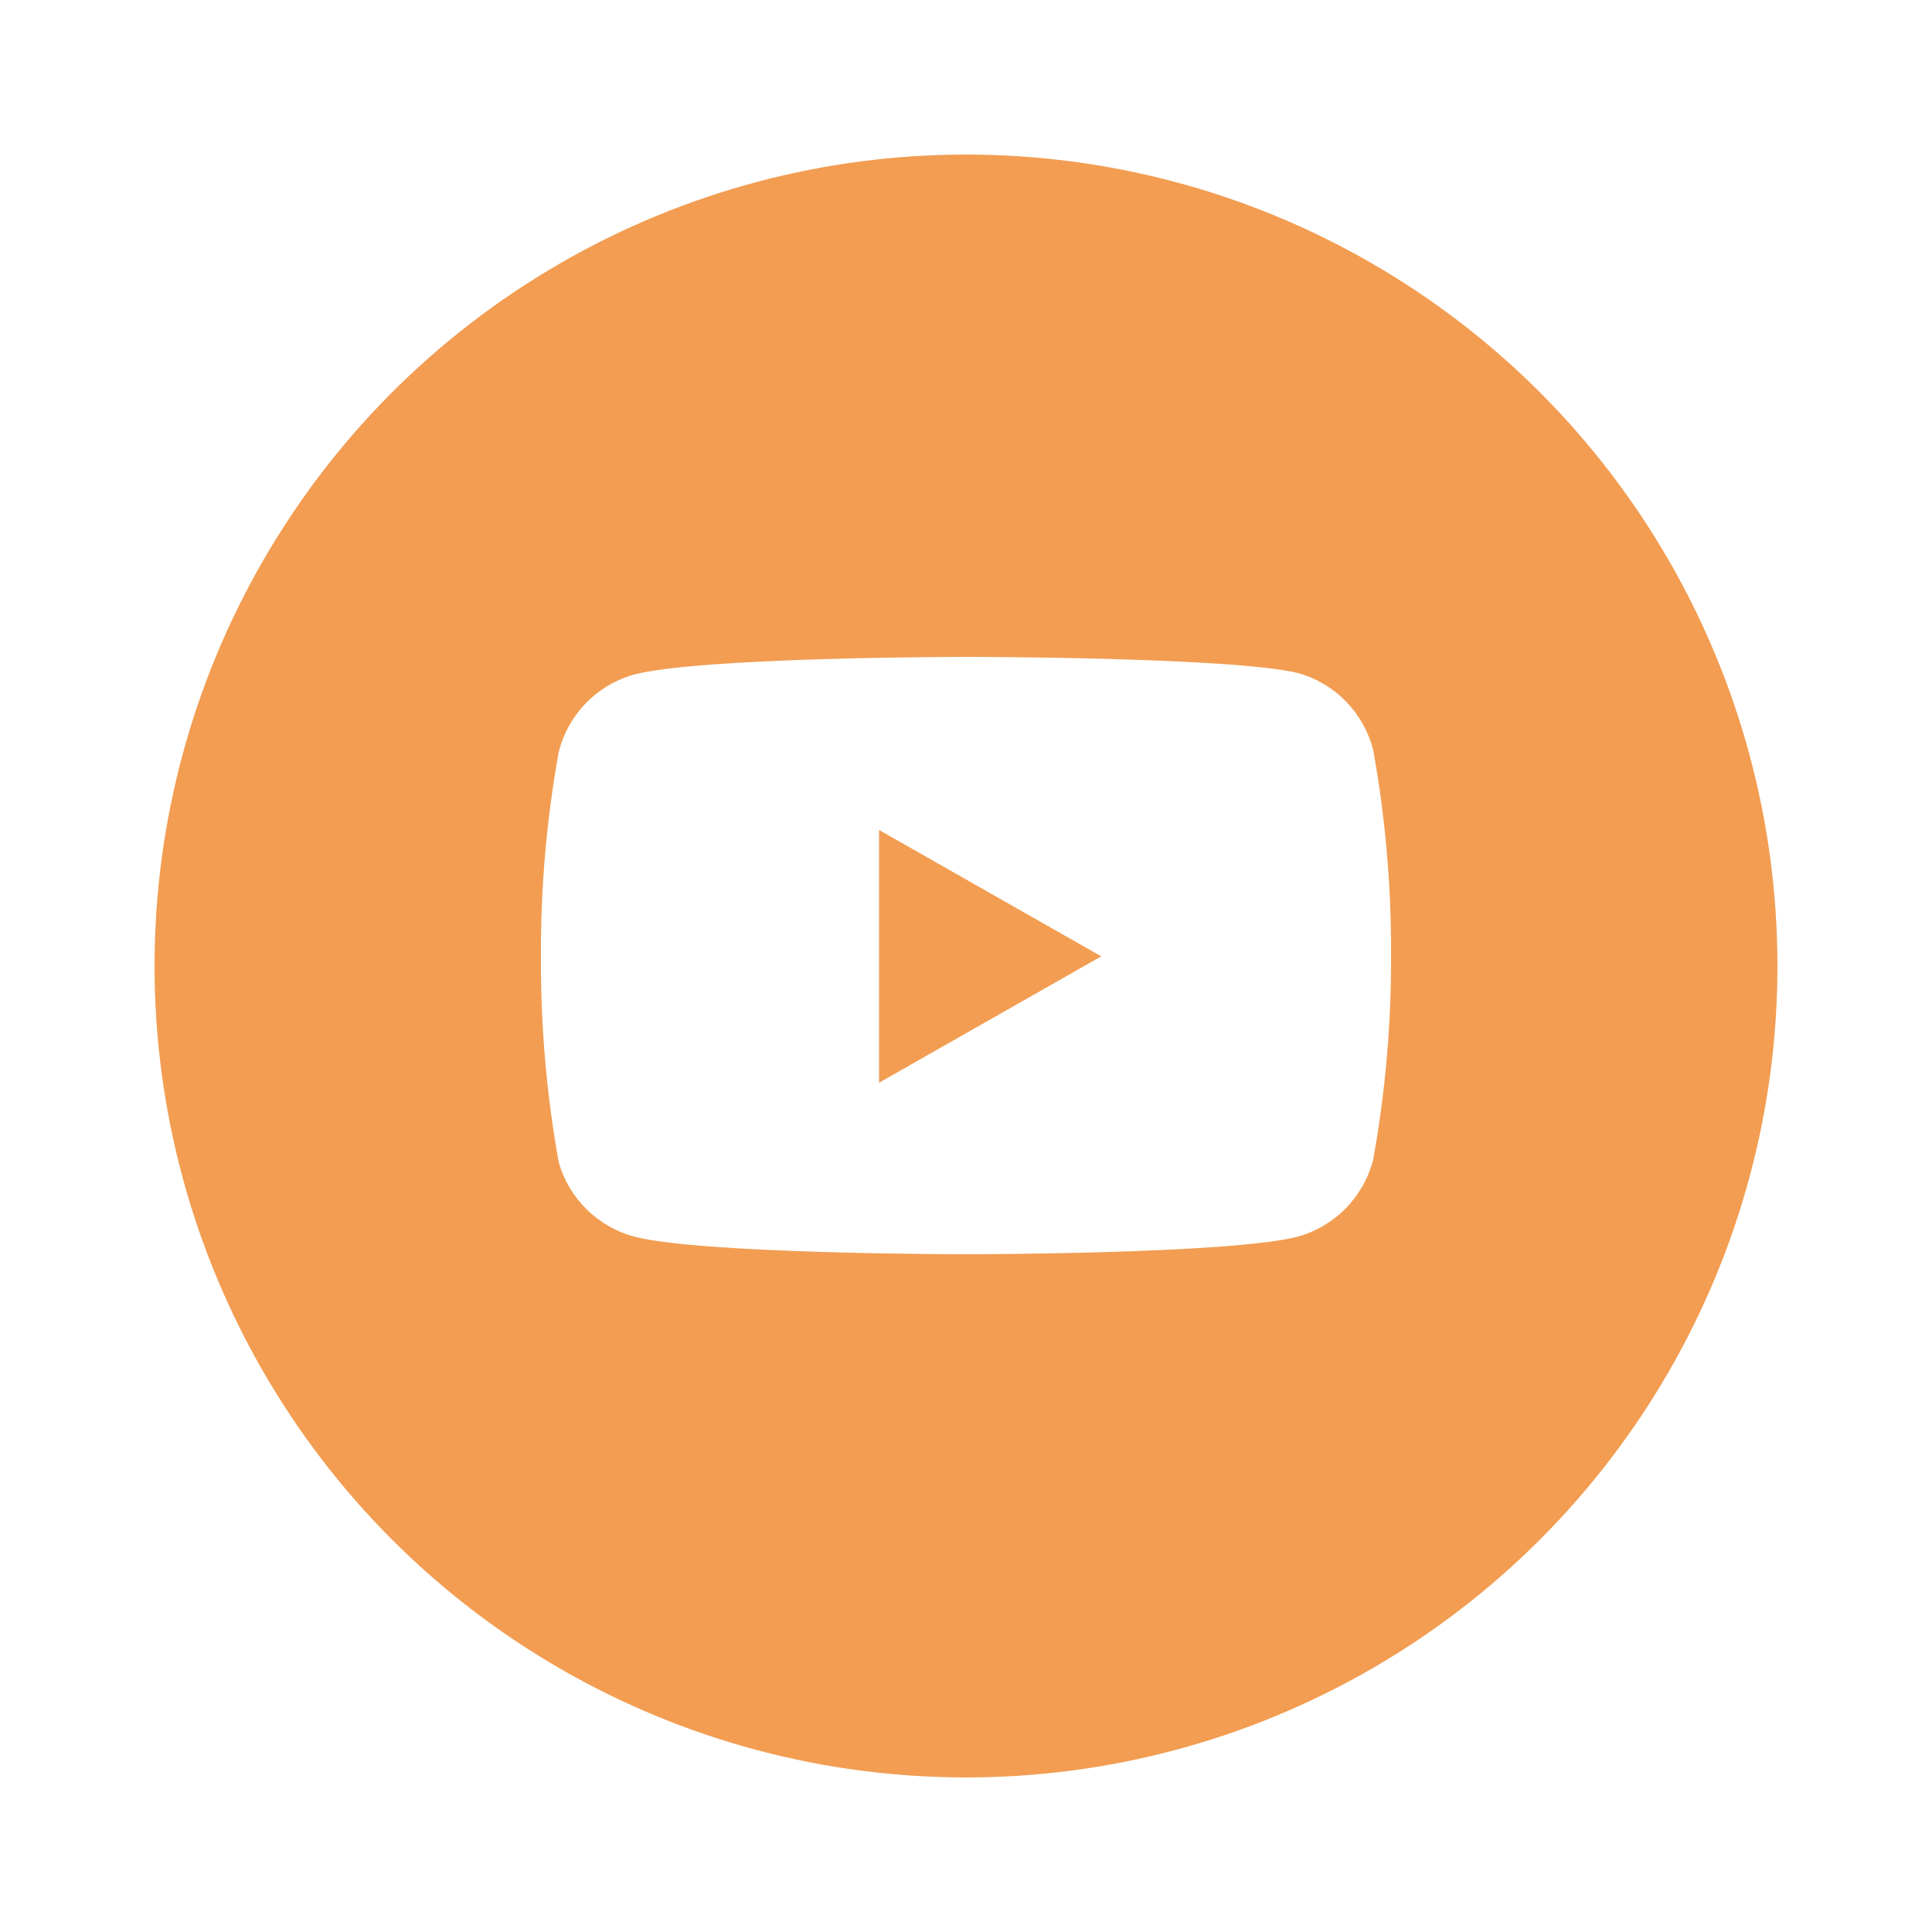 <svg width="50" height="50" viewBox="0 0 50 50" fill="none" xmlns="http://www.w3.org/2000/svg">
<g filter="url(#filter0_d_33_296)">
<circle cx="25" cy="21" r="21" fill="#F29D52"/>
<path d="M35.54 15.42C35.421 14.945 35.179 14.511 34.839 14.159C34.498 13.808 34.071 13.553 33.6 13.42C31.88 13 25 13 25 13C25 13 18.12 13 16.4 13.46C15.929 13.593 15.502 13.848 15.161 14.199C14.821 14.551 14.579 14.985 14.46 15.46C14.145 17.206 13.991 18.976 14 20.75C13.989 22.537 14.143 24.321 14.46 26.08C14.591 26.54 14.838 26.958 15.178 27.294C15.518 27.631 15.939 27.874 16.4 28C18.12 28.46 25 28.46 25 28.46C25 28.46 31.88 28.46 33.6 28C34.071 27.867 34.498 27.612 34.839 27.261C35.179 26.909 35.421 26.475 35.54 26C35.852 24.268 36.006 22.51 36 20.75C36.011 18.963 35.857 17.179 35.54 15.42Z" fill="white"/>
<path d="M22.75 24.02L28.5 20.75L22.75 17.48V24.02Z" fill="#F29D52"/>
</g>
<defs>
<filter id="filter0_d_33_296" x="0" y="0" width="50" height="50" filterUnits="userSpaceOnUse" color-interpolation-filters="sRGB">
<feFlood flood-opacity="0" result="BackgroundImageFix"/>
<feColorMatrix in="SourceAlpha" type="matrix" values="0 0 0 0 0 0 0 0 0 0 0 0 0 0 0 0 0 0 127 0" result="hardAlpha"/>
<feOffset dy="4"/>
<feGaussianBlur stdDeviation="2"/>
<feComposite in2="hardAlpha" operator="out"/>
<feColorMatrix type="matrix" values="0 0 0 0 0 0 0 0 0 0 0 0 0 0 0 0 0 0 0.25 0"/>
<feBlend mode="normal" in2="BackgroundImageFix" result="effect1_dropShadow_33_296"/>
<feBlend mode="normal" in="SourceGraphic" in2="effect1_dropShadow_33_296" result="shape"/>
</filter>
</defs>
</svg>
